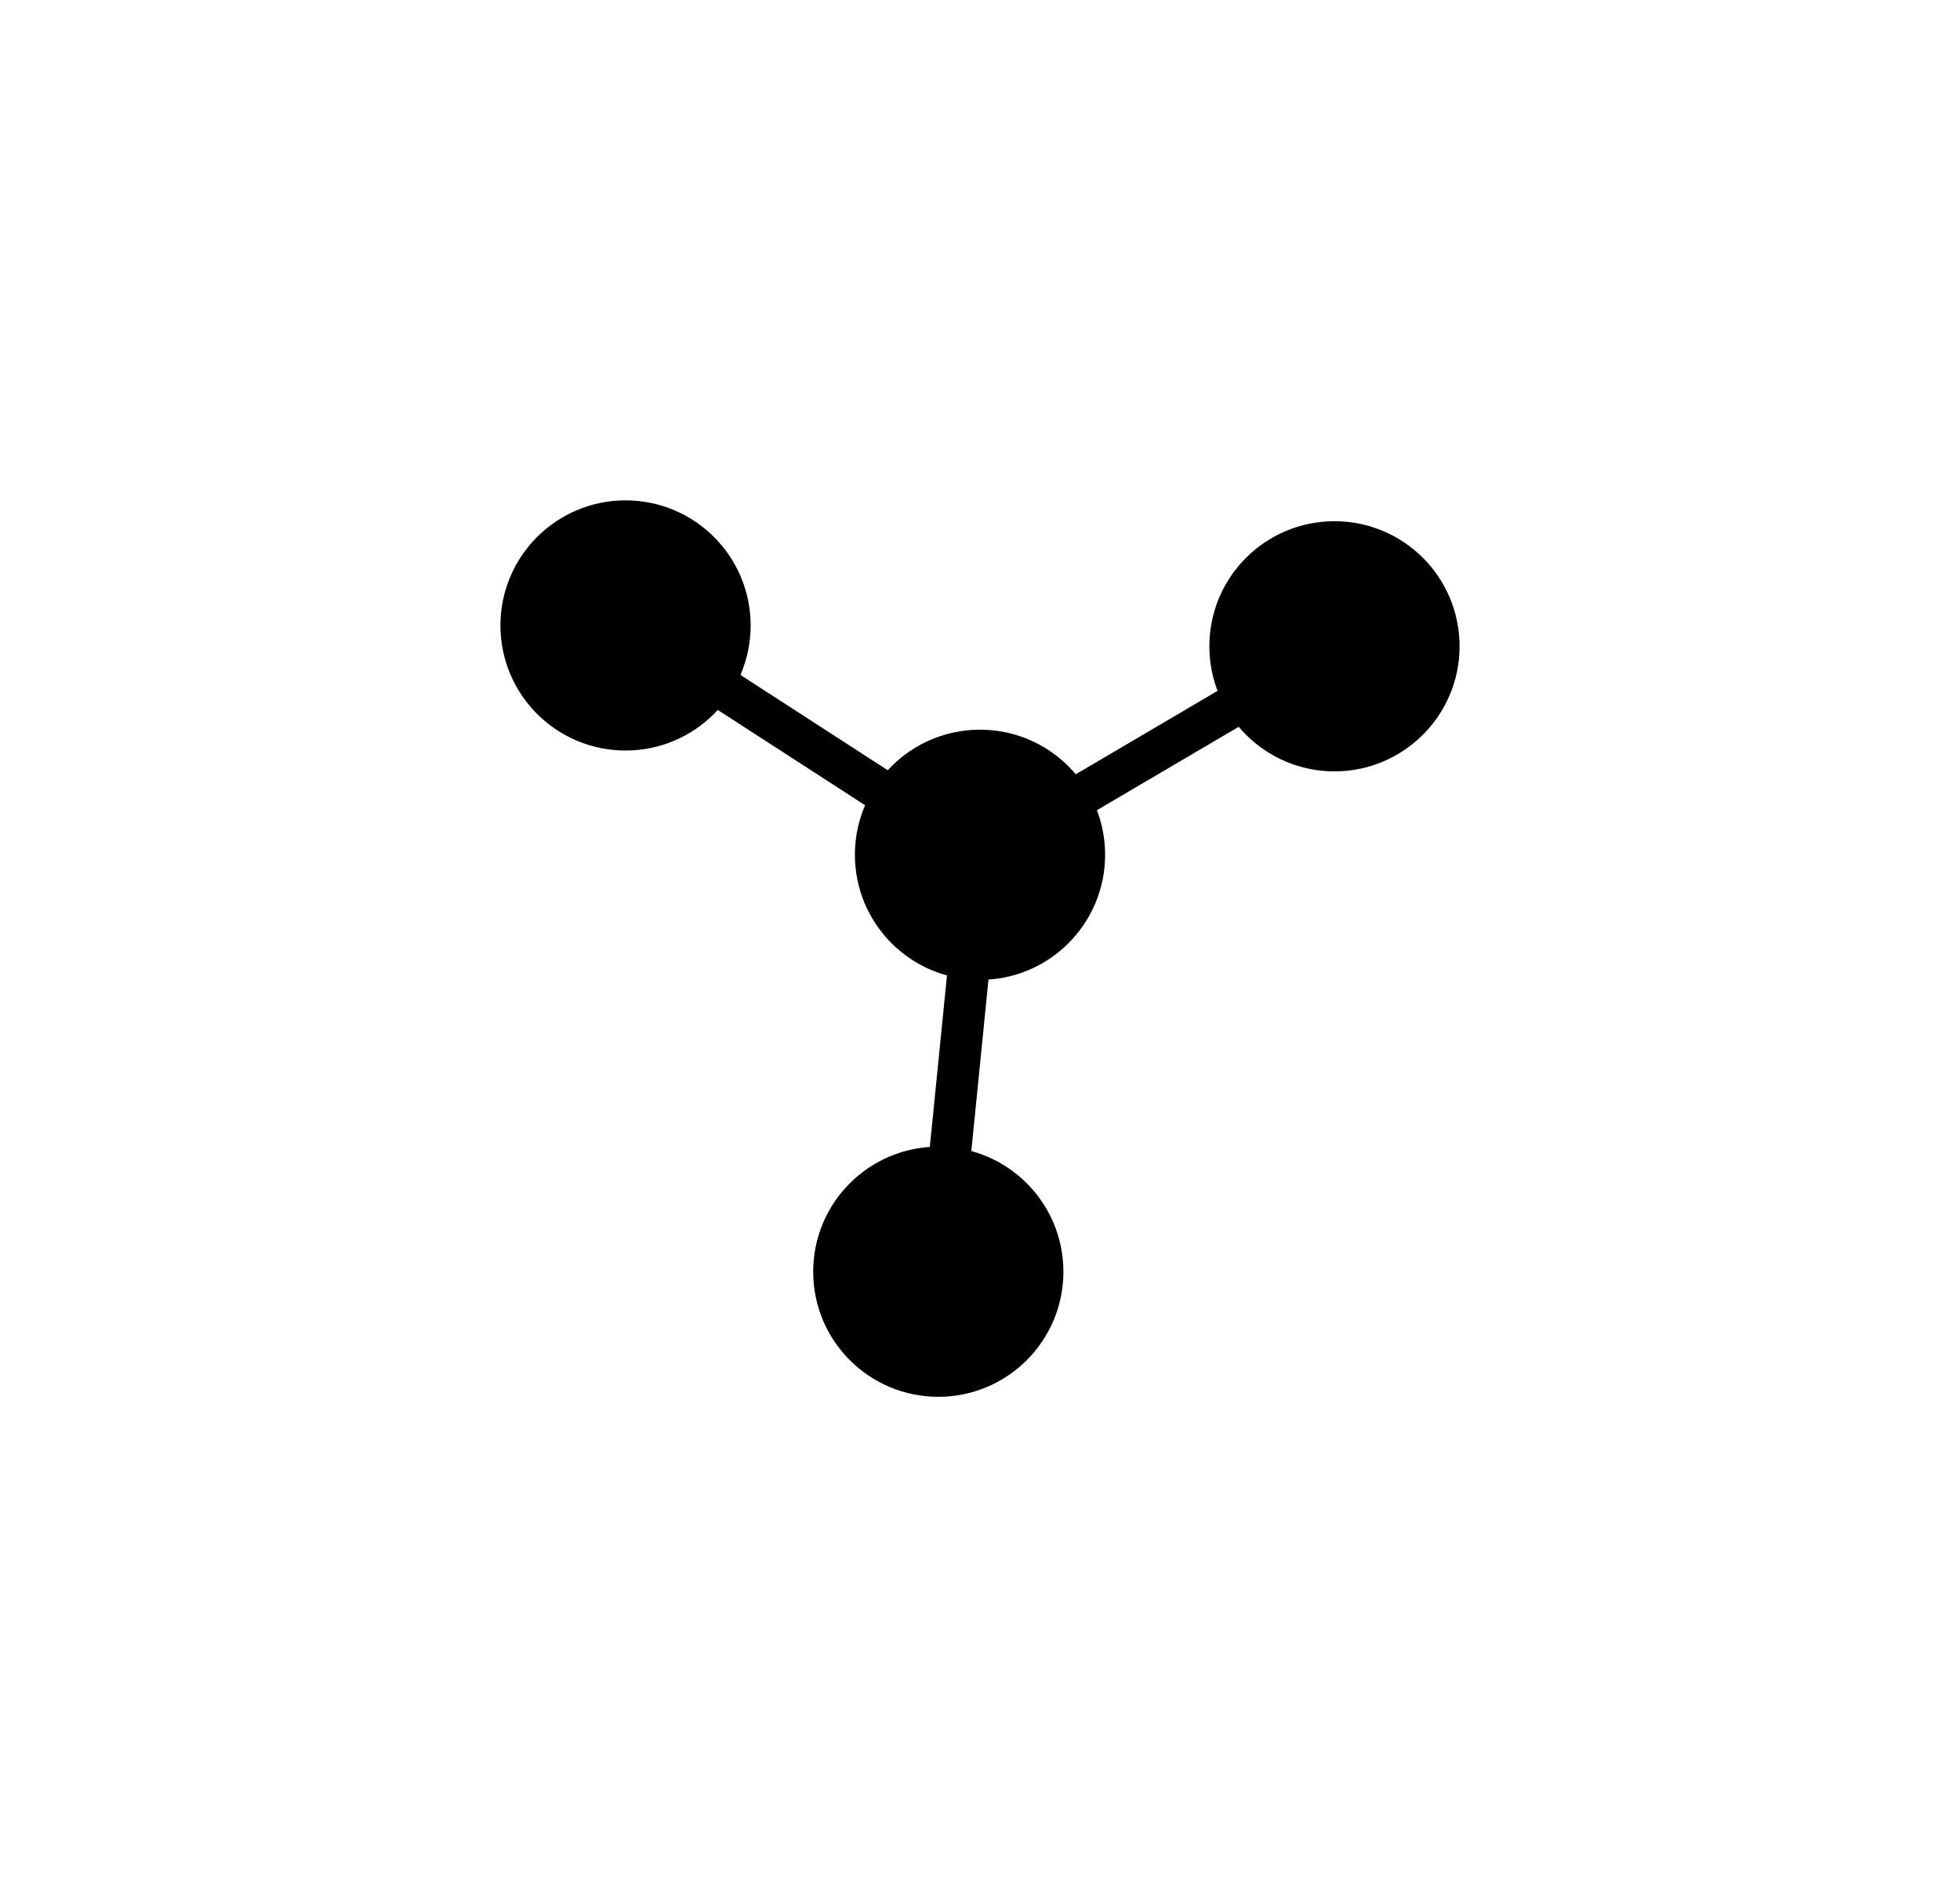 <?xml version="1.0" encoding="utf-8"?>
<svg
	xmlns="http://www.w3.org/2000/svg" 
	version="1.1"
	width = "94"
	height = "91">
<title>4-3-1-1</title>
<g fill="black" stroke="black" stroke-width="2">
<circle cx="64" cy="31" r="5" />
<circle cx="45" cy="61" r="5" />
<circle cx="47" cy="41" r="5" />
<circle cx="30" cy="30" r="5" />
<line x1="64" y1="31" x2="47" y2="41" />
<line x1="45" y1="61" x2="47" y2="41" />
<line x1="47" y1="41" x2="30" y2="30" />
</g>
</svg>
